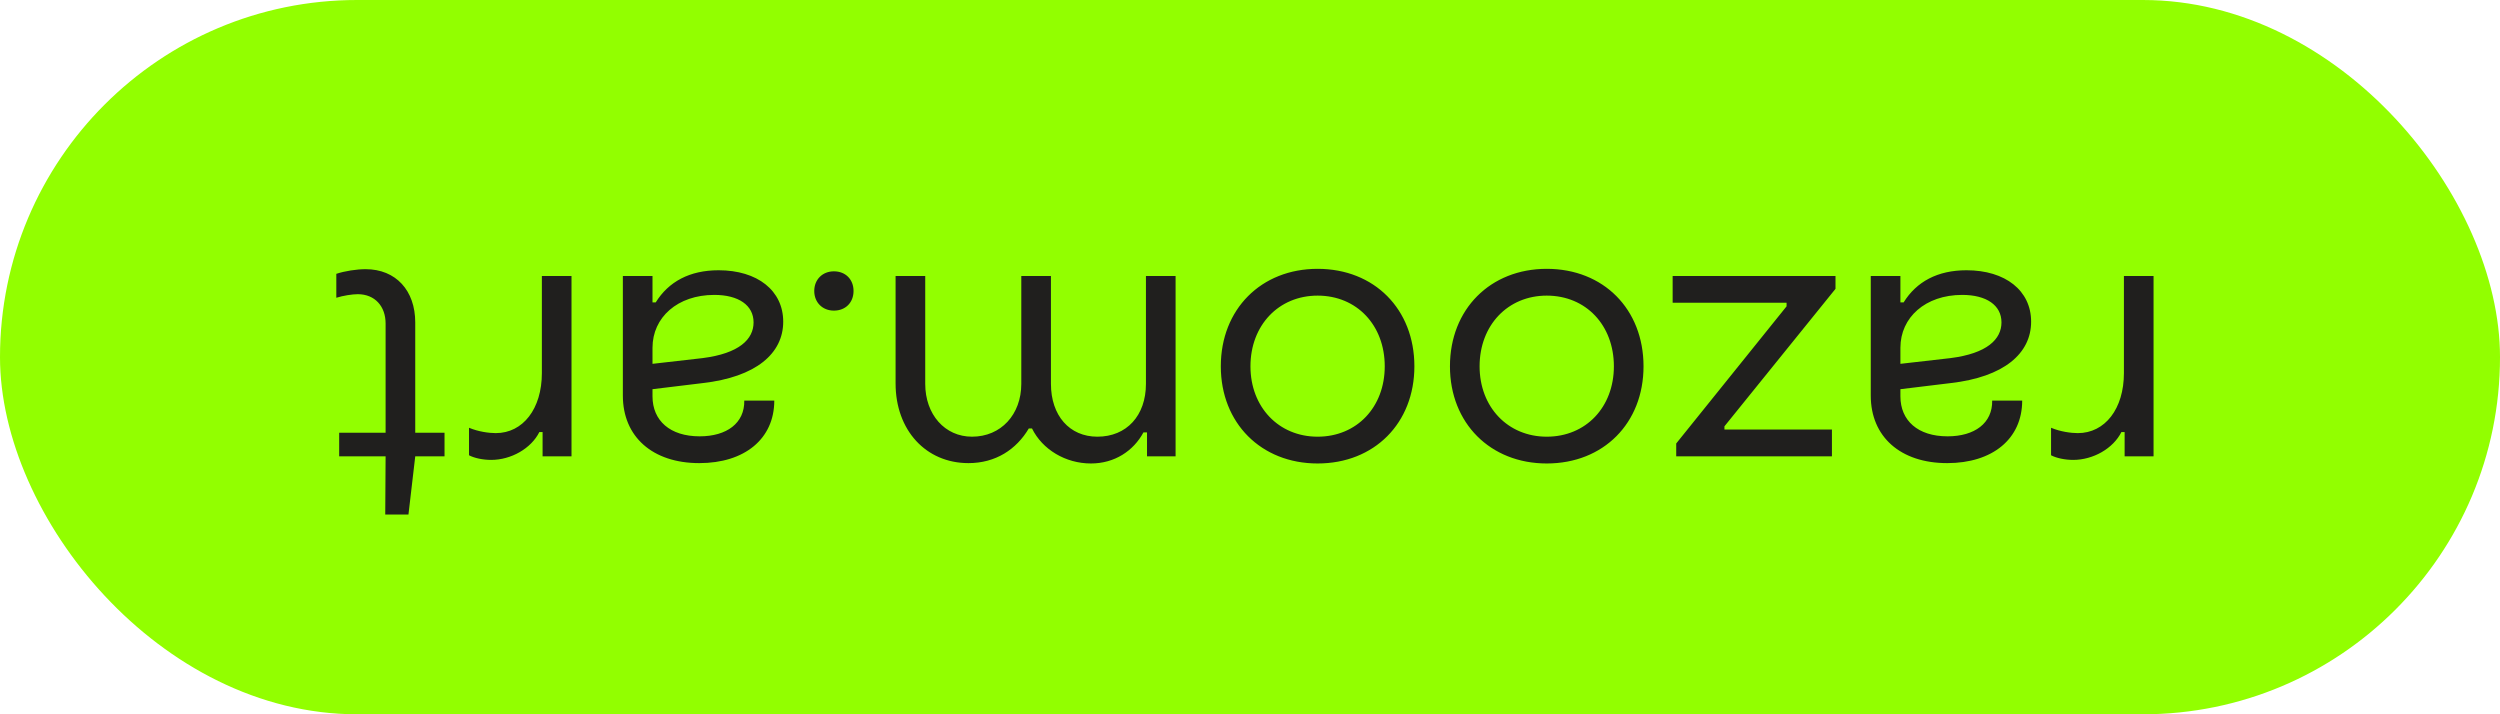 <svg width="154" height="44" viewBox="0 0 154 44" fill="none" xmlns="http://www.w3.org/2000/svg">
<rect width="154" height="44" rx="22" fill="#92FF00"/>
<path d="M132.659 17H130.833V22.984C130.833 25.184 129.667 26.68 127.995 26.68C127.577 26.68 126.917 26.592 126.345 26.35V28.044C126.675 28.22 127.203 28.33 127.709 28.33C128.941 28.33 130.173 27.626 130.679 26.614H130.877V28.11H132.659V17ZM121.135 16.648C119.353 16.648 118.055 17.352 117.263 18.628H117.065V17H115.239V24.37C115.239 26.9 117.065 28.528 119.947 28.528C122.741 28.528 124.567 27.032 124.567 24.678H122.719C122.741 26.064 121.641 26.878 119.969 26.878C118.143 26.878 117.065 25.91 117.065 24.414V23.974L120.145 23.6C123.445 23.226 125.117 21.774 125.117 19.816C125.117 17.902 123.533 16.648 121.135 16.648ZM120.871 18.166C122.367 18.166 123.291 18.804 123.291 19.86C123.291 20.894 122.411 21.774 120.145 22.06L117.065 22.412V21.422C117.065 19.552 118.605 18.166 120.871 18.166ZM113.067 17H103.035V18.65H110.053V18.87L103.255 27.318V28.11H112.847V26.46H106.225V26.262L113.067 17.792V17ZM95.279 16.56C91.803 16.56 89.317 19.046 89.317 22.566C89.317 26.064 91.803 28.55 95.279 28.55C98.777 28.55 101.241 26.064 101.241 22.566C101.241 19.046 98.777 16.56 95.279 16.56ZM95.279 18.21C97.699 18.21 99.415 20.036 99.415 22.566C99.415 25.074 97.699 26.9 95.279 26.9C92.881 26.9 91.143 25.074 91.143 22.566C91.143 20.036 92.881 18.21 95.279 18.21ZM81.164 16.56C77.688 16.56 75.202 19.046 75.202 22.566C75.202 26.064 77.688 28.55 81.164 28.55C84.662 28.55 87.126 26.064 87.126 22.566C87.126 19.046 84.662 16.56 81.164 16.56ZM81.164 18.21C83.584 18.21 85.3 20.036 85.3 22.566C85.3 25.074 83.584 26.9 81.164 26.9C78.766 26.9 77.028 25.074 77.028 22.566C77.028 20.036 78.766 18.21 81.164 18.21ZM72.416 17H70.59V23.644C70.59 25.602 69.402 26.9 67.598 26.9C65.882 26.9 64.738 25.602 64.738 23.644V17H62.912V23.644C62.912 25.536 61.658 26.9 59.876 26.9C58.204 26.9 56.994 25.536 56.994 23.644V17H55.168V23.622C55.168 26.504 57.038 28.528 59.656 28.528C61.328 28.528 62.604 27.692 63.374 26.394H63.572C64.21 27.692 65.64 28.55 67.202 28.55C68.654 28.55 69.82 27.78 70.436 26.636H70.656V28.11H72.416V17ZM51.368 16.714C50.664 16.714 50.158 17.22 50.158 17.924C50.158 18.628 50.664 19.134 51.368 19.134C52.094 19.134 52.578 18.628 52.578 17.924C52.578 17.22 52.094 16.714 51.368 16.714ZM44.264 16.648C42.482 16.648 41.184 17.352 40.392 18.628H40.194V17H38.368V24.37C38.368 26.9 40.194 28.528 43.076 28.528C45.87 28.528 47.696 27.032 47.696 24.678H45.848C45.87 26.064 44.77 26.878 43.098 26.878C41.272 26.878 40.194 25.91 40.194 24.414V23.974L43.274 23.6C46.574 23.226 48.246 21.774 48.246 19.816C48.246 17.902 46.662 16.648 44.264 16.648ZM44 18.166C45.496 18.166 46.42 18.804 46.42 19.86C46.42 20.894 45.54 21.774 43.274 22.06L40.194 22.412V21.422C40.194 19.552 41.734 18.166 44 18.166ZM35.205 17H33.379V22.984C33.379 25.184 32.213 26.68 30.541 26.68C30.123 26.68 29.463 26.592 28.891 26.35V28.044C29.221 28.22 29.749 28.33 30.255 28.33C31.487 28.33 32.719 27.626 33.225 26.614H33.423V28.11H35.205V17ZM22.521 16.582C21.971 16.582 21.245 16.692 20.717 16.868V18.342C21.135 18.21 21.707 18.122 22.037 18.122C23.093 18.122 23.753 18.87 23.753 19.926V26.658H20.893V28.11H23.753L23.731 31.696H25.161L25.579 28.11H27.383V26.658H25.579V19.86C25.579 17.902 24.391 16.582 22.521 16.582Z" fill="#201F1E"/>
</svg>
